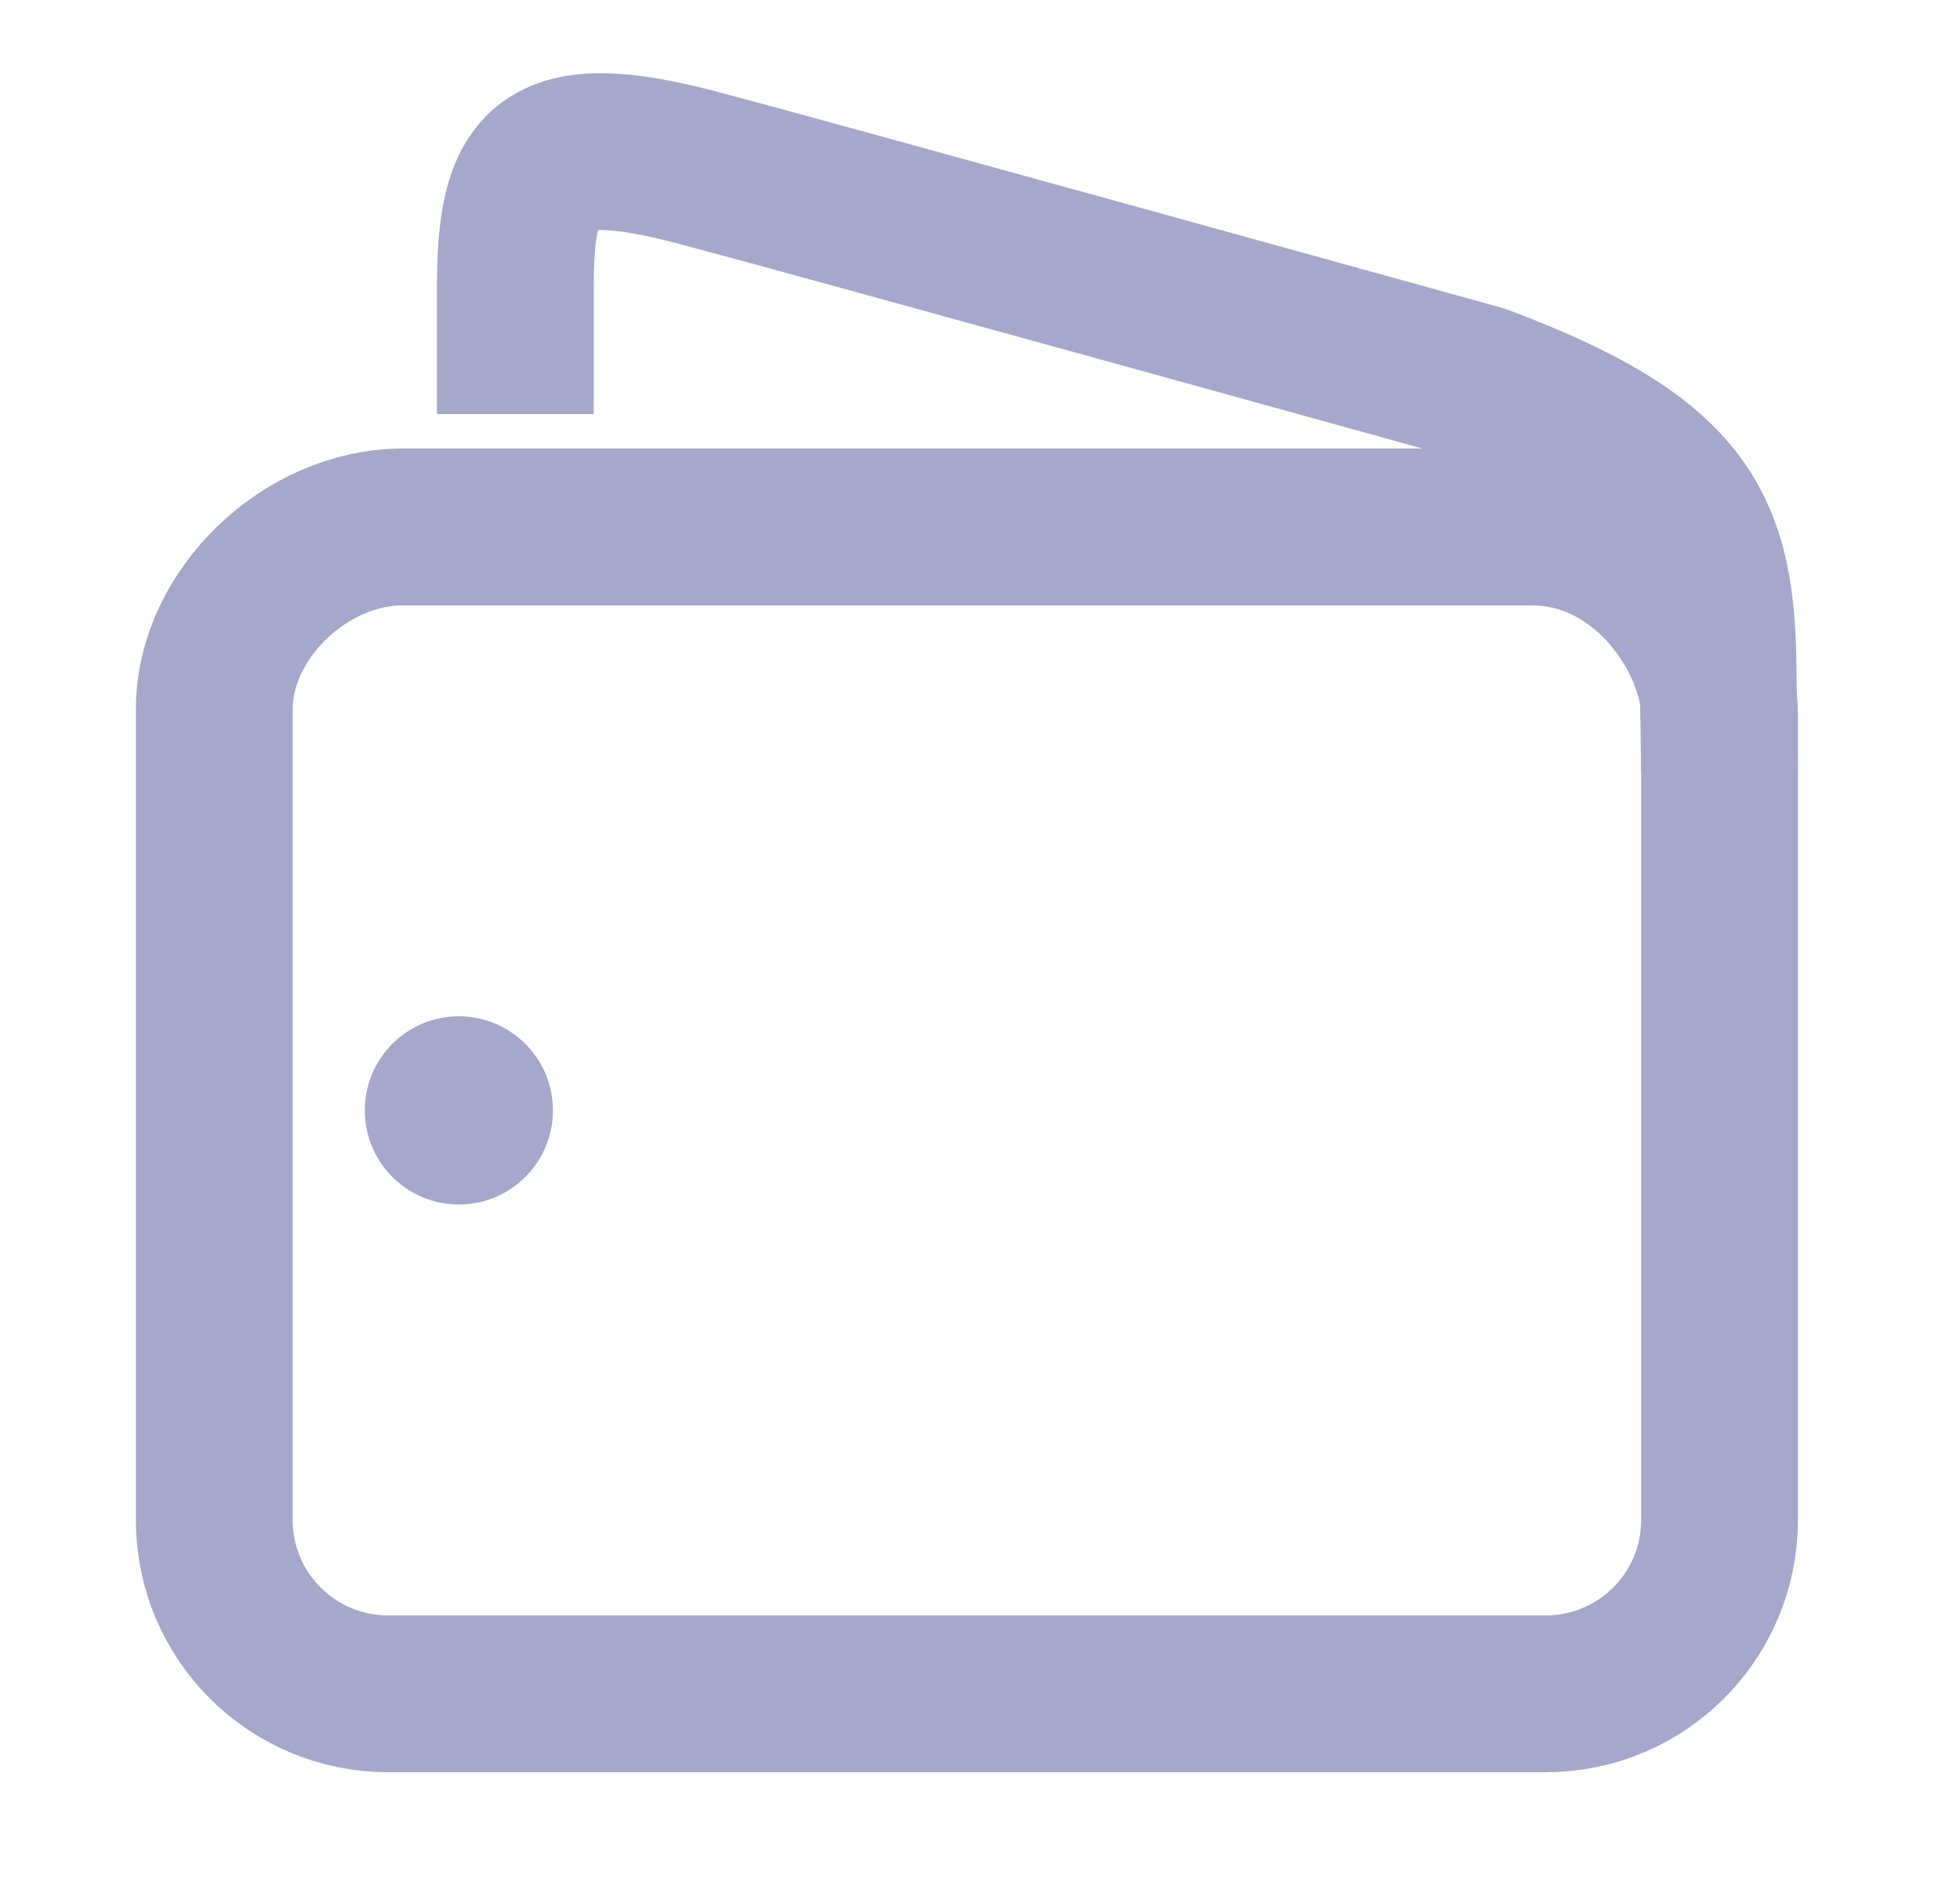 <svg width="25" height="24" viewBox="0 0 25 24" fill="none" xmlns="http://www.w3.org/2000/svg">
<path d="M5.133 6.72C5.133 6.72 17.325 6.72 19.533 6.72C21.009 6.72 21.933 8.16 21.933 9.12V19.384C21.933 20.608 20.941 21.6 19.717 21.6H4.95C3.725 21.6 2.733 20.608 2.733 19.384V9.047C2.733 7.824 3.909 6.72 5.133 6.72Z" stroke="#A7A7CC" stroke-width="2" stroke-miterlimit="10" stroke-linecap="round" stroke-linejoin="round"/>
<path d="M6.573 5.28V3.675C6.573 2.077 6.918 1.616 8.902 2.139C10.359 2.524 18.886 4.888 18.886 4.888C21.513 5.876 21.915 6.72 21.915 8.638L21.933 9.817" stroke="#A7A7CC" stroke-width="2" stroke-miterlimit="10" stroke-linejoin="round"/>
<path d="M5.851 15.36C6.515 15.36 7.053 14.824 7.053 14.16C7.053 13.498 6.515 12.96 5.851 12.96C5.191 12.96 4.653 13.498 4.653 14.16C4.653 14.824 5.191 15.36 5.851 15.36Z" fill="#A7A7CC"/>
</svg>
